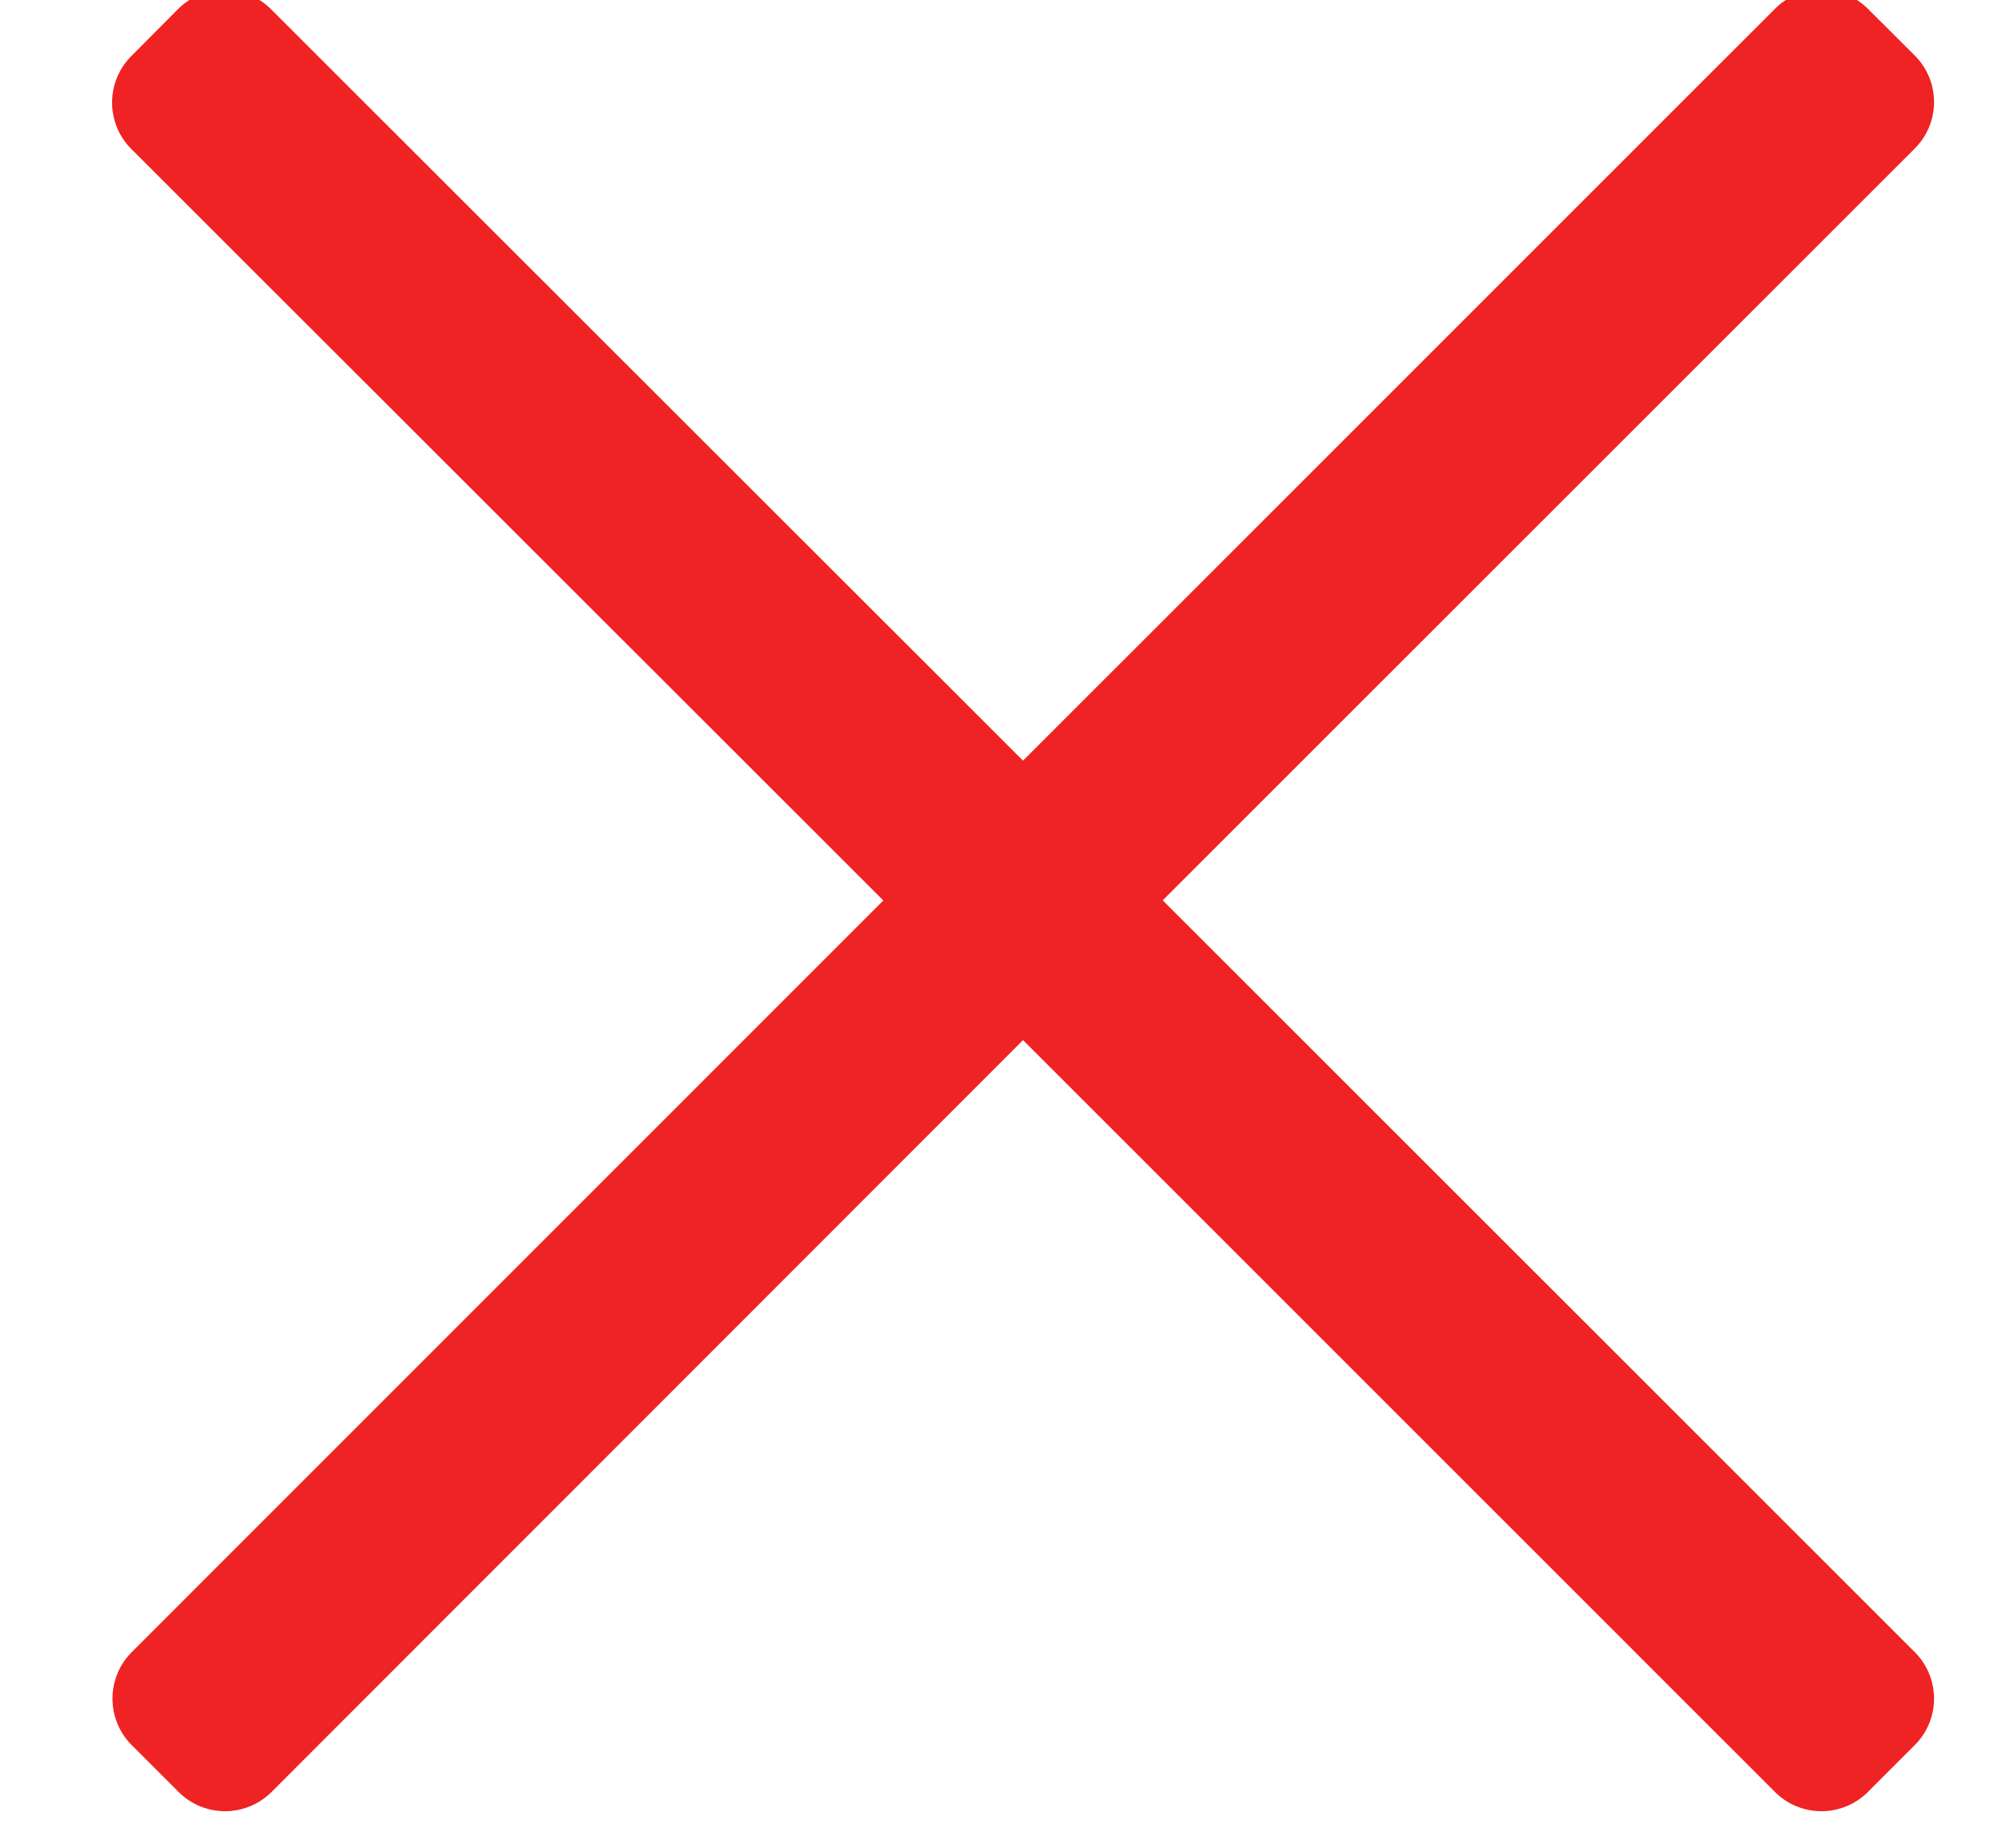 <svg xmlns="http://www.w3.org/2000/svg" width="13" height="12" viewBox="0 0 13 12"><g><g><path fill="#ef2323" d="M7.55 5.847L12.433.965a.427.427 0 0 0 0-.605L12.13.058a.427.427 0 0 0-.605 0L6.643 4.94 1.76.06a.427.427 0 0 0-.605 0L.853.364a.427.427 0 0 0 0 .604l4.883 4.88-4.88 4.881a.427.427 0 0 0 0 .605l.303.303a.427.427 0 0 0 .605 0l4.879-4.882 4.882 4.882a.427.427 0 0 0 .605 0l.303-.303a.427.427 0 0 0 0-.605z"/></g></g></svg>